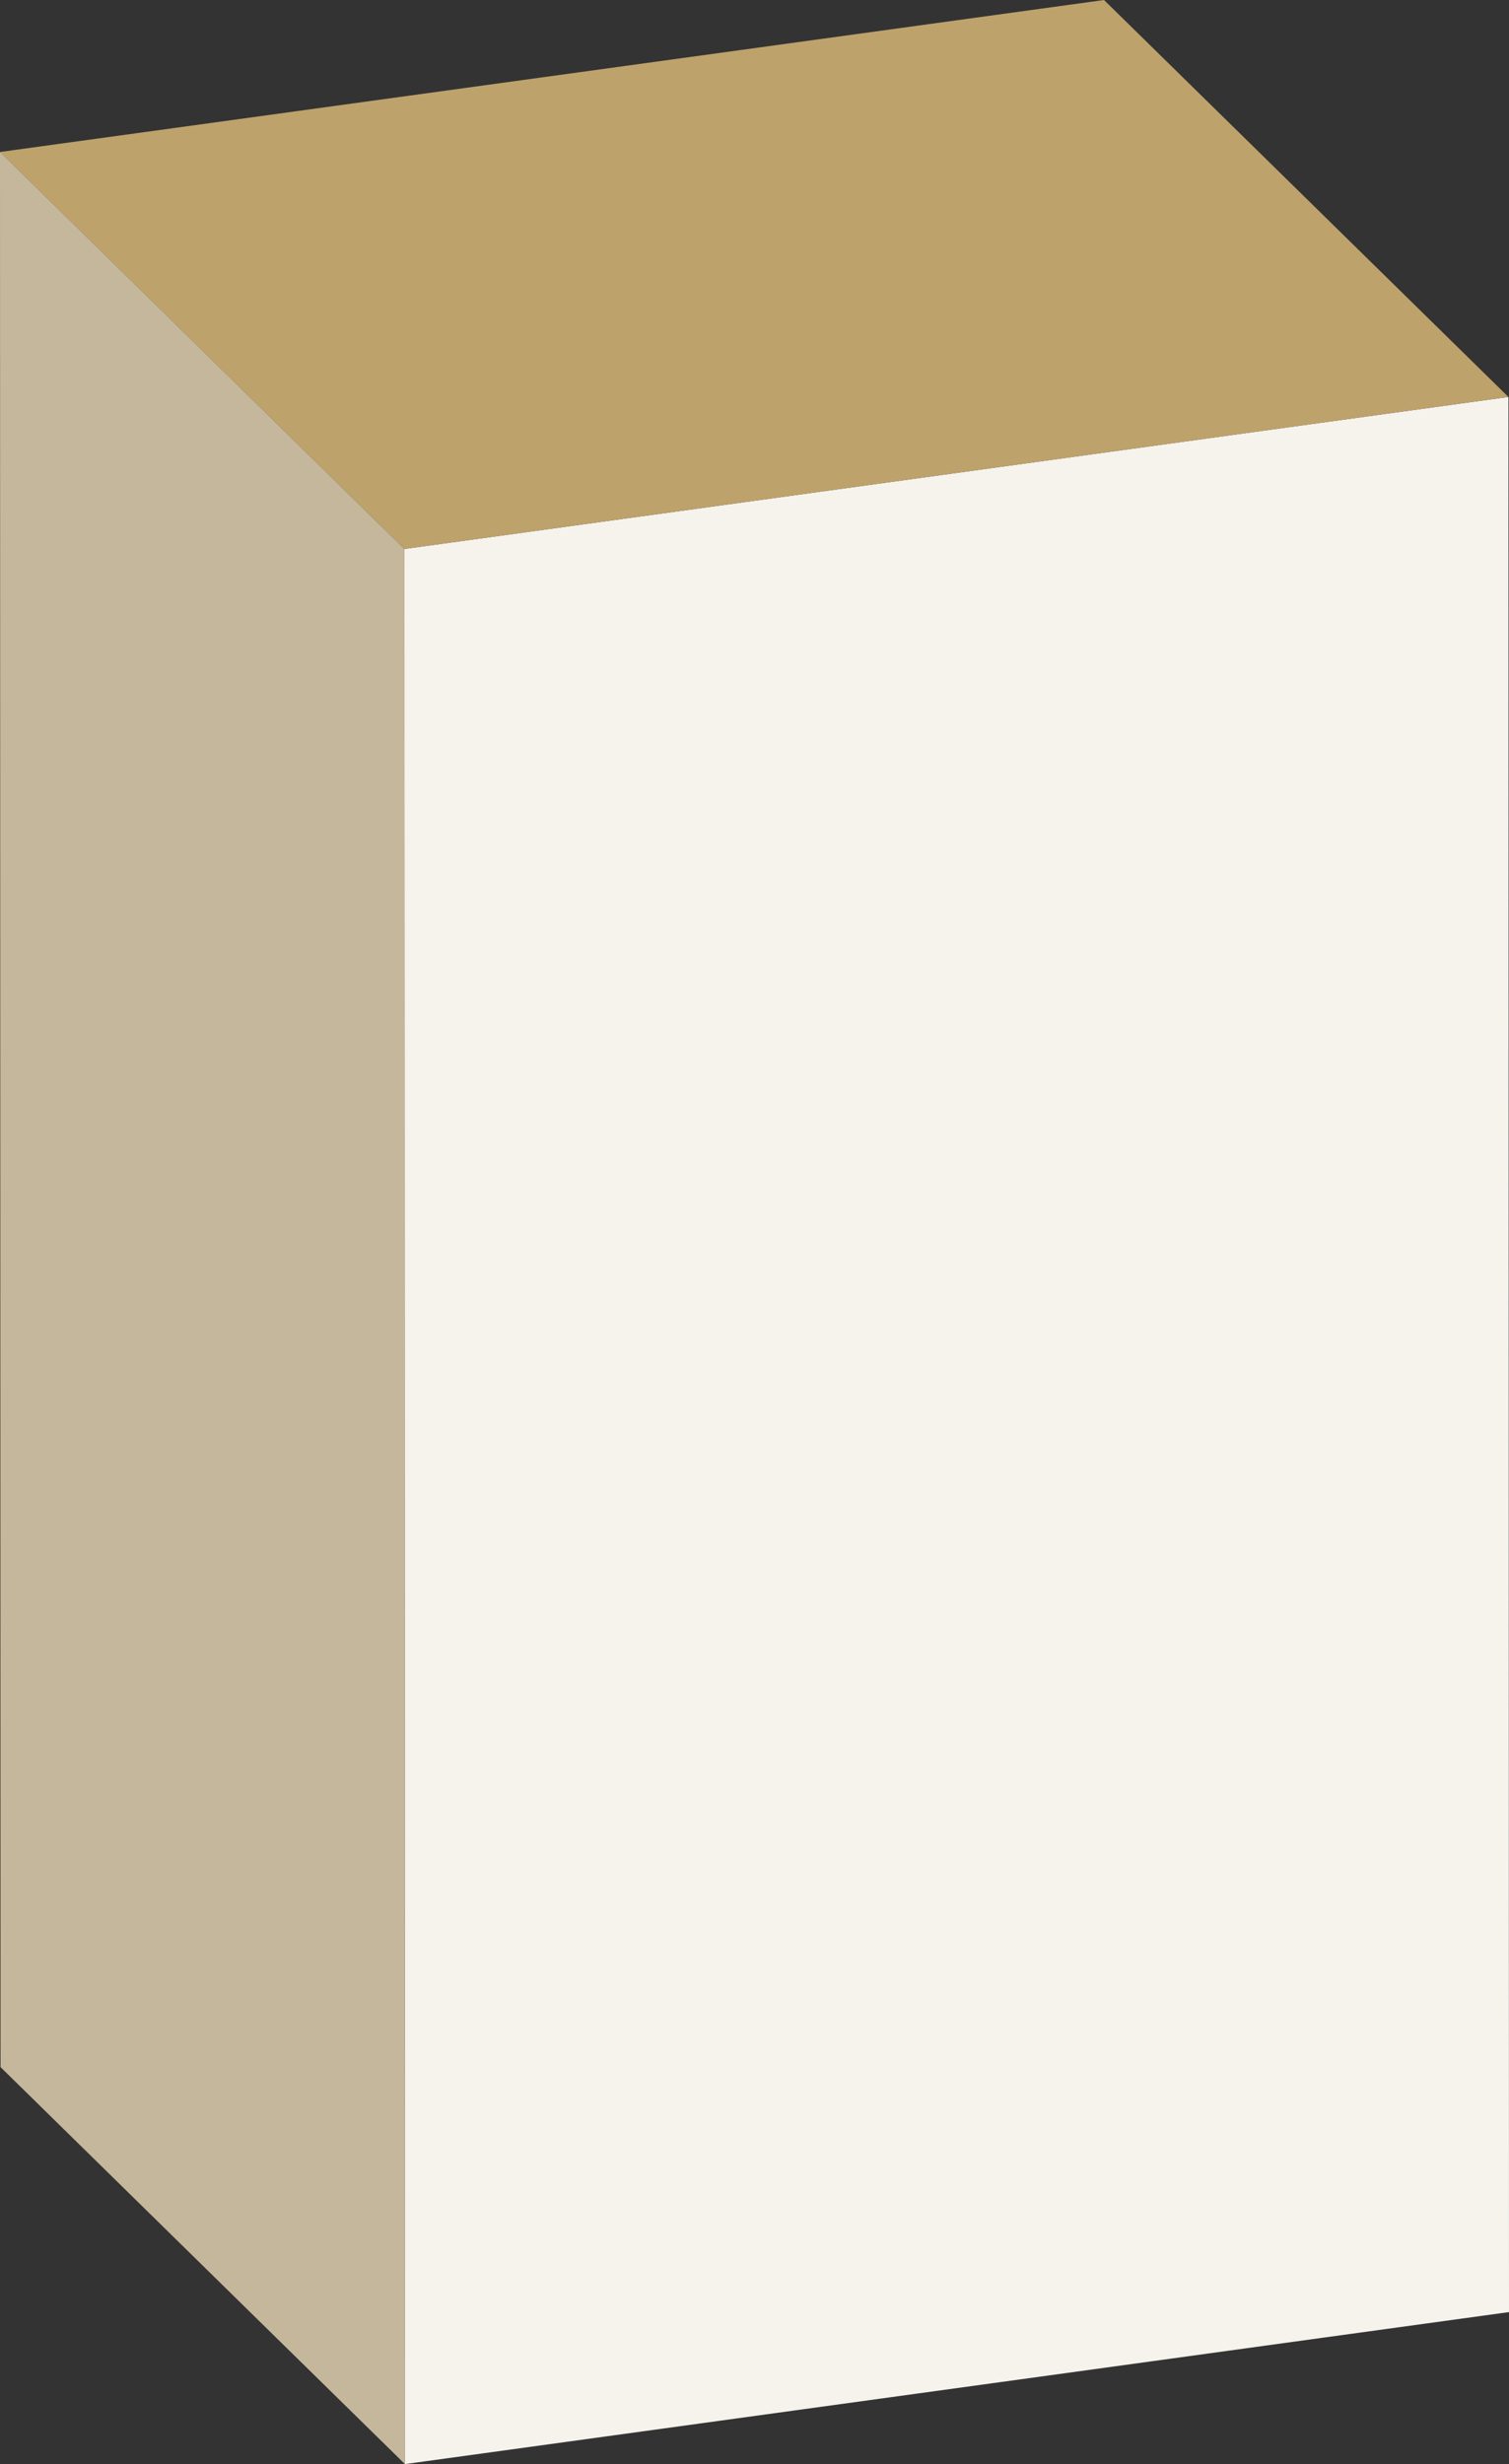 <svg id="Group_223" data-name="Group 223" xmlns="http://www.w3.org/2000/svg" width="147.496" height="240.722" viewBox="0 0 147.496 240.722">
  <rect x="0" y="0" width="147.496" height="240.722" fill="#333333" stroke="none"/>
  <g id="Group_222" data-name="Group 222" style="isolation: isolate">
    <g id="Group_219" data-name="Group 219" transform="translate(39.525 38.78)">
      <path id="Path_4180" data-name="Path 4180" d="M3525.912-155.487,3418-140.638l-.057-187.093,107.914-14.849Z" transform="translate(-3417.941 342.58)" fill="#f6f3ed"/>
    </g>
    <g id="Group_220" data-name="Group 220">
      <path id="Path_4181" data-name="Path 4181" d="M3513.917-342.58,3406-327.731l-39.525-38.78,107.914-14.849Z" transform="translate(-3366.478 381.36)" fill="#bea26b"/>
    </g>
    <g id="Group_221" data-name="Group 221" transform="translate(0 14.849)">
      <path id="Path_4182" data-name="Path 4182" d="M3366.478-366.511,3406-327.731l.057,187.093-39.525-38.78Z" transform="translate(-3366.478 366.511)" fill="#c5b79b"/>
    </g>
  </g>
</svg>
